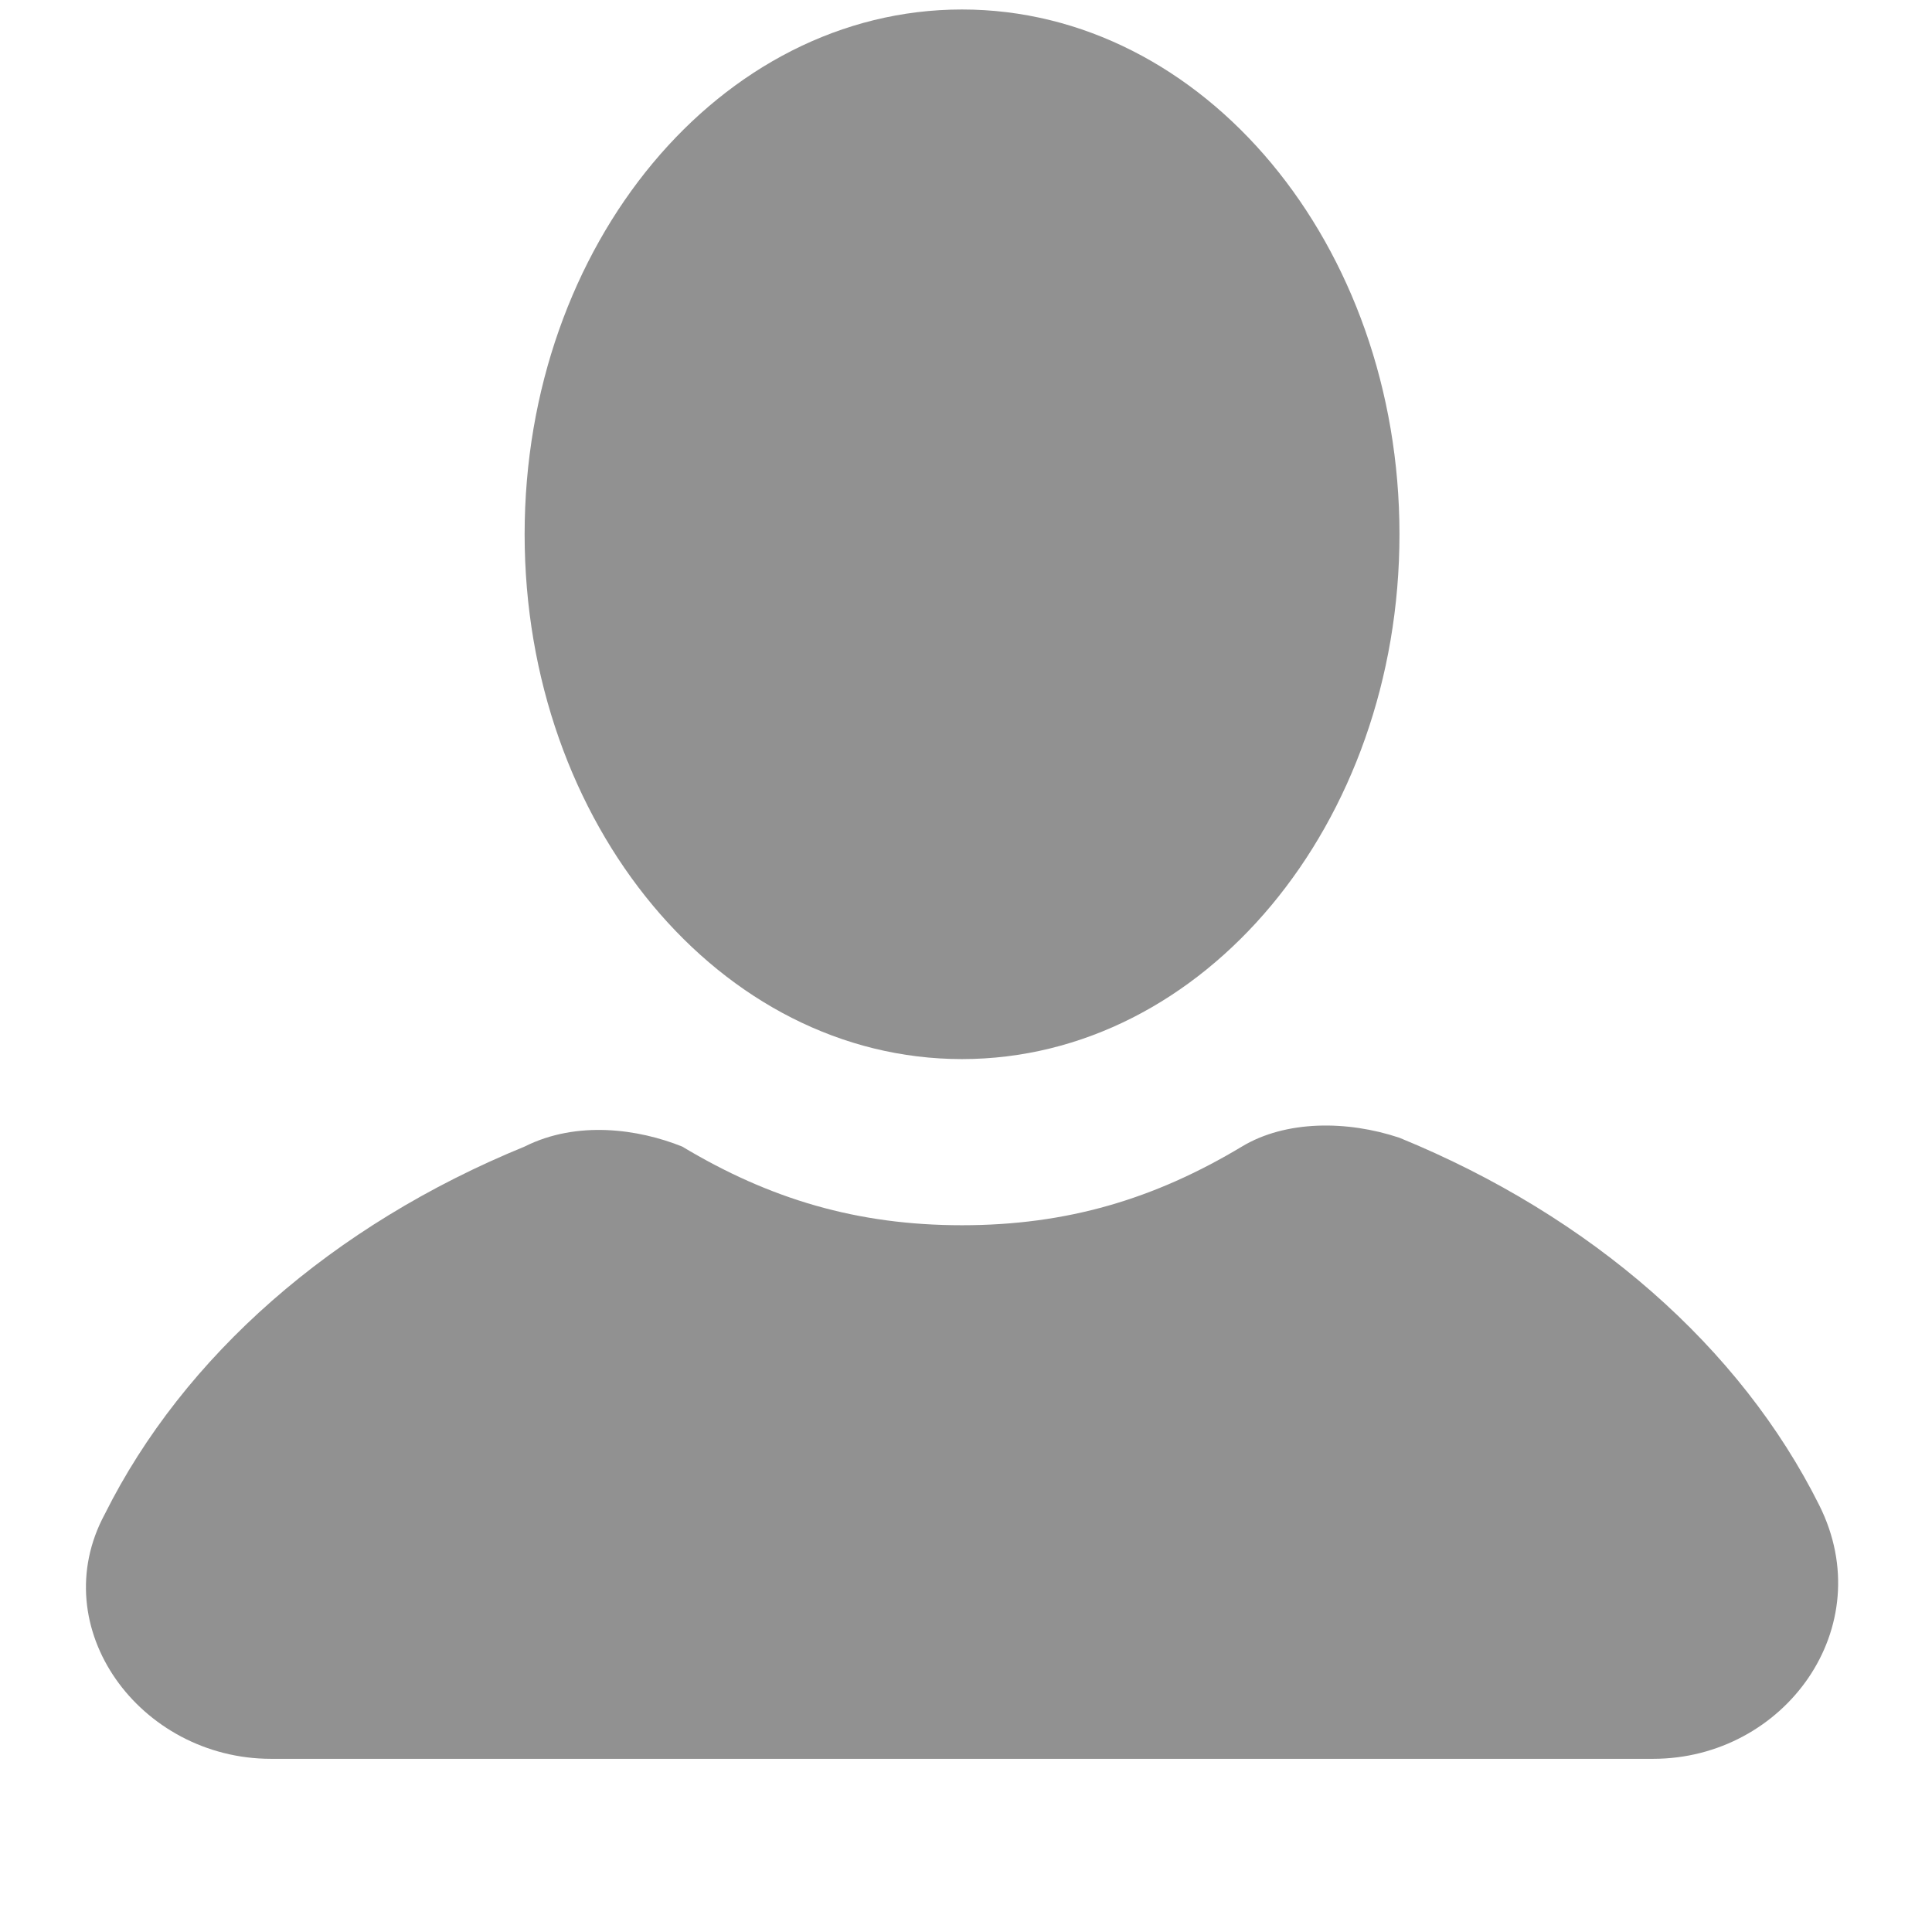 <svg width="11" height="11" viewBox="0 0 11 11" fill="none" xmlns="http://www.w3.org/2000/svg">
<path d="M5.477 6.03C6.853 6.03 7.968 4.692 7.968 3.042C7.968 1.392 6.853 0.054 5.477 0.054C4.102 0.054 2.987 1.392 2.987 3.042C2.987 4.692 4.102 6.03 5.477 6.03Z" fill="#252525" fill-opacity="0.5"/>
<path d="M10.358 8.57C9.91 7.673 9.063 6.926 7.968 6.478C7.669 6.378 7.32 6.378 7.071 6.528C6.573 6.827 6.075 6.976 5.477 6.976C4.88 6.976 4.382 6.827 3.884 6.528C3.635 6.428 3.286 6.378 2.987 6.528C1.892 6.976 1.045 7.723 0.597 8.62C0.248 9.267 0.796 10.014 1.543 10.014H9.412C10.159 10.014 10.707 9.267 10.358 8.57Z" fill="#252525" fill-opacity="0.5"/>
</svg>

